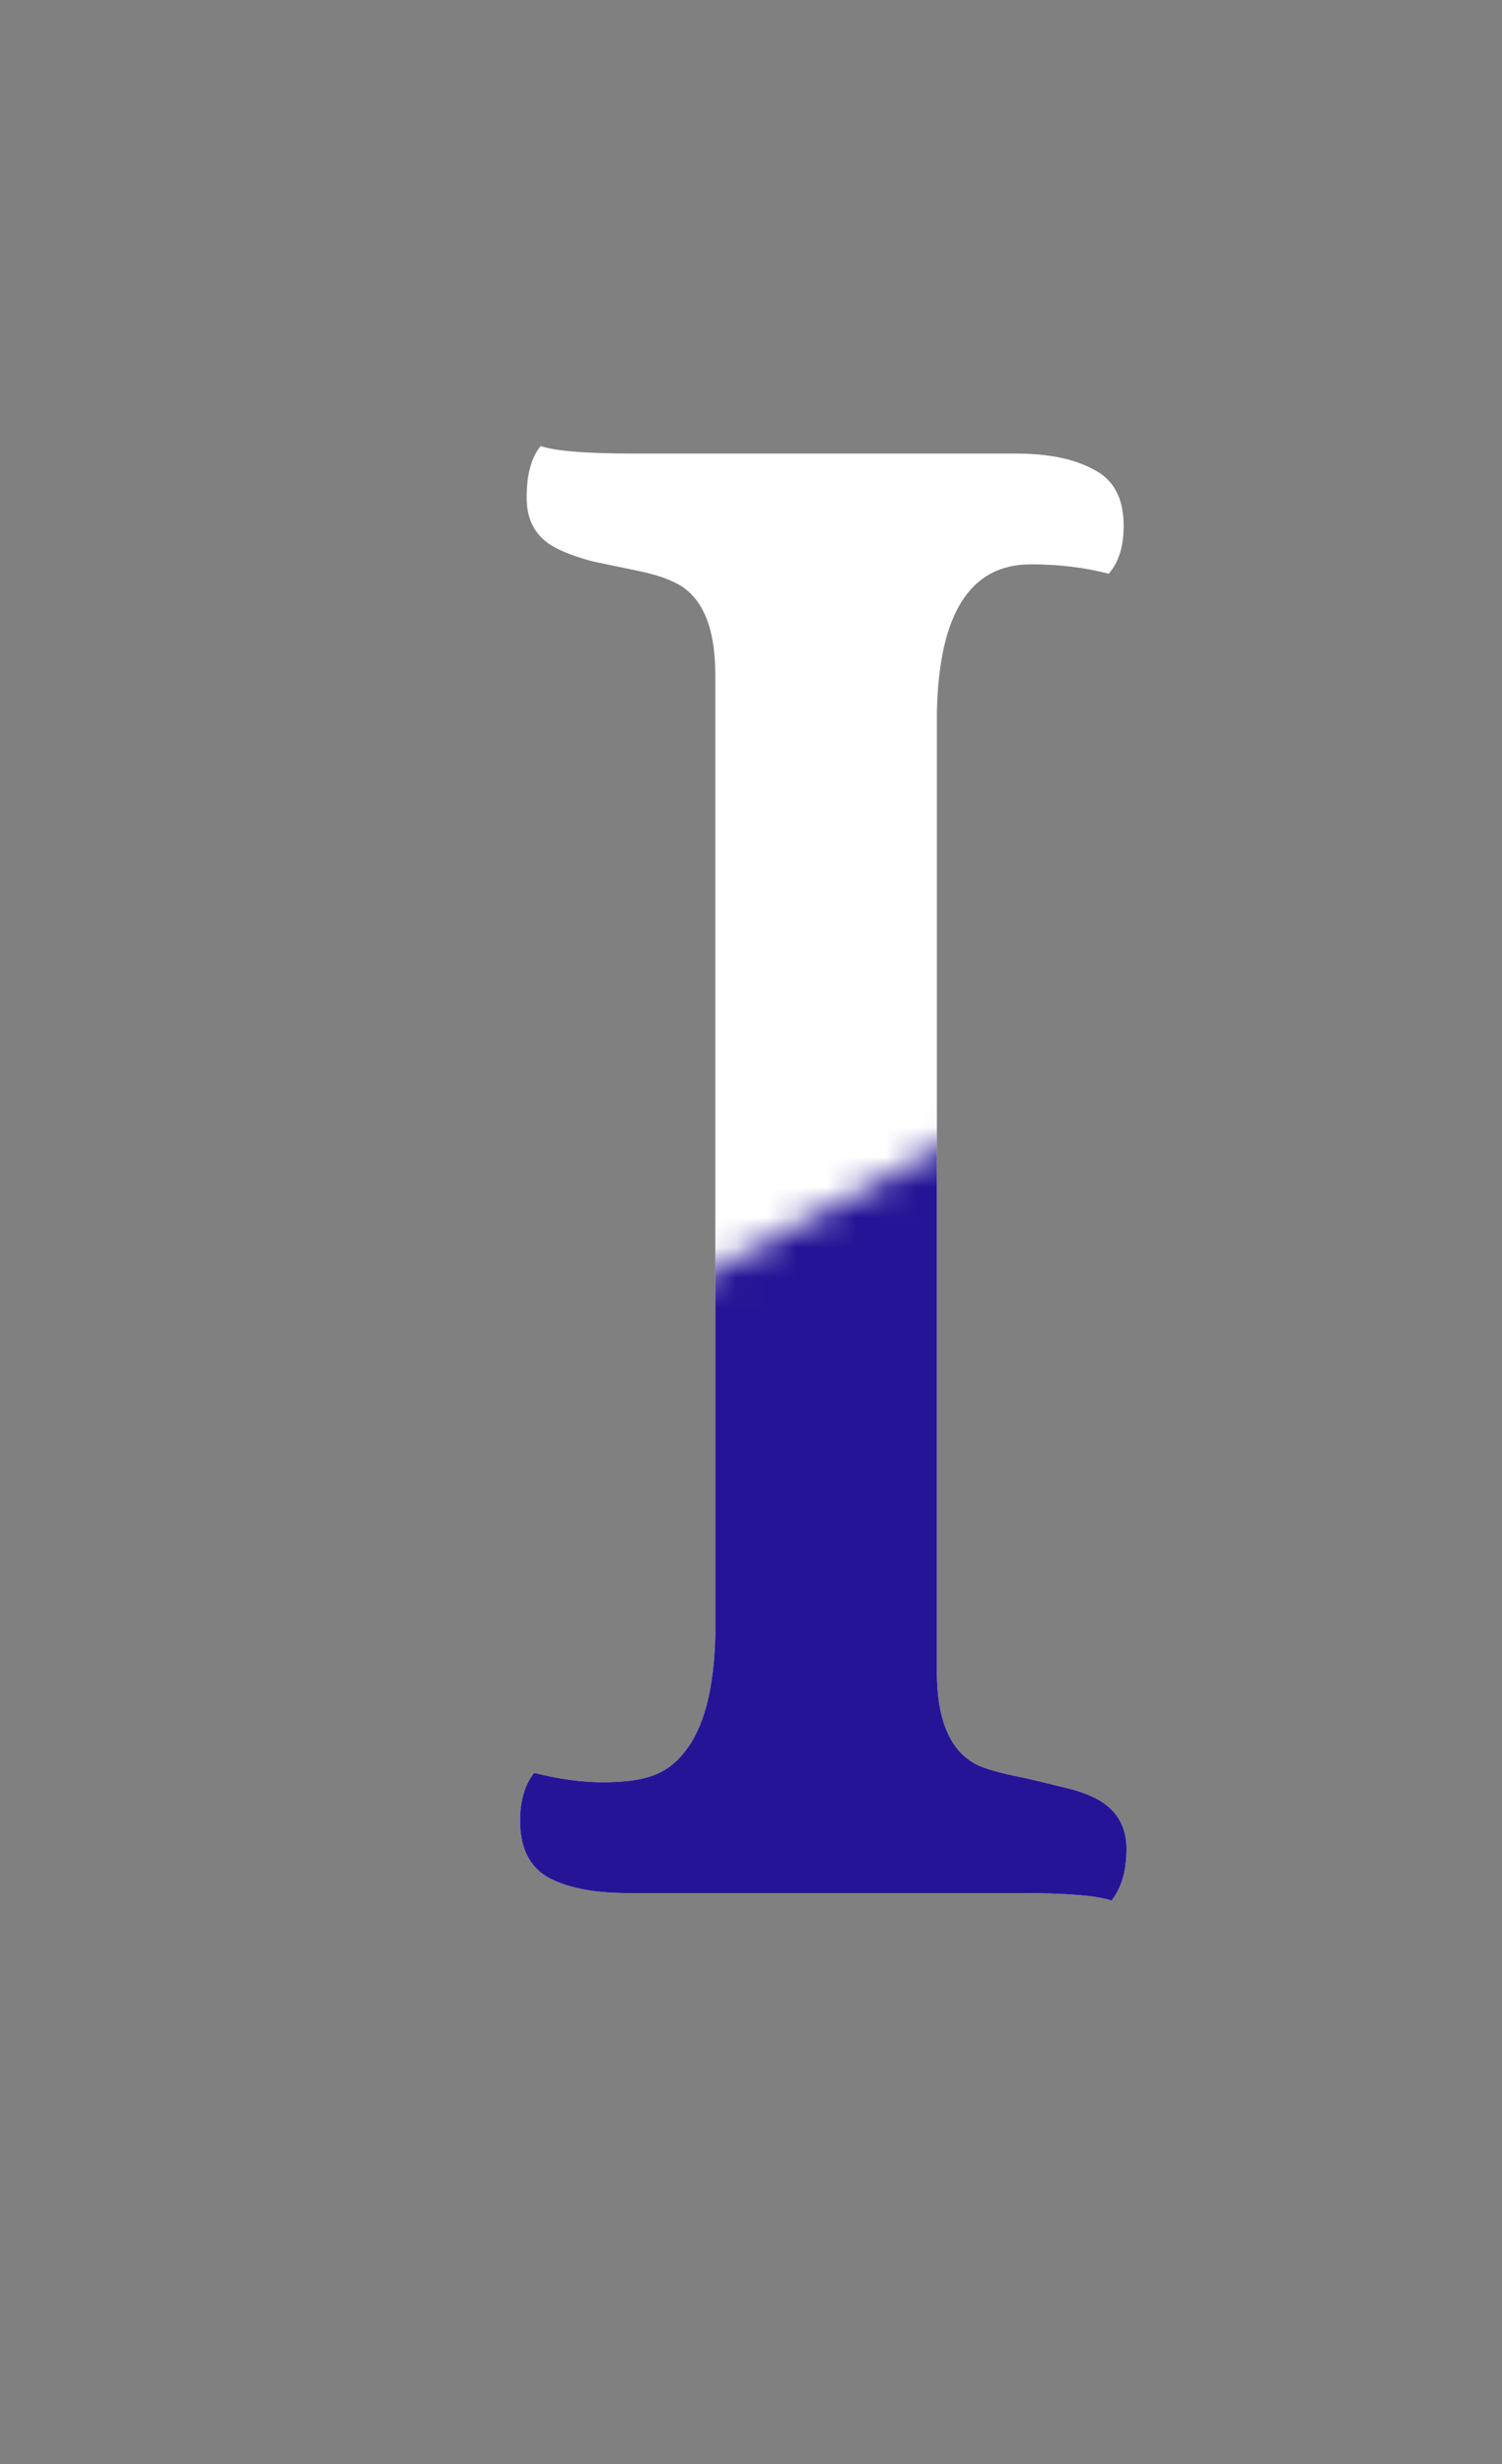 <svg width="50" height="82" viewBox="0 0 50 82" fill="none" xmlns="http://www.w3.org/2000/svg">
<rect x="0" y="0" width="50" height="82" fill="#808080" stroke="none"/>
<path d="M37 63.25C36.521 63.083 35.49 63 33.906 63H20.875C19.792 63 18.927 62.833 18.281 62.5C17.635 62.146 17.312 61.51 17.312 60.594C17.312 59.927 17.469 59.396 17.781 59C18.615 59.208 19.375 59.312 20.062 59.312C20.771 59.312 21.323 59.24 21.719 59.094C22.135 58.948 22.49 58.688 22.781 58.312C23.427 57.521 23.771 56.219 23.812 54.406V22.469C23.812 20.823 23.354 19.792 22.438 19.375C22.146 19.229 21.75 19.104 21.25 19C20.75 18.896 20.25 18.792 19.75 18.688C19.271 18.562 18.865 18.417 18.531 18.25C17.865 17.917 17.531 17.354 17.531 16.562C17.531 15.792 17.688 15.219 18 14.844C18.479 15.01 19.51 15.094 21.094 15.094H33.812C34.896 15.094 35.76 15.271 36.406 15.625C37.073 15.958 37.406 16.583 37.406 17.5C37.406 18.188 37.24 18.719 36.906 19.094C36.115 18.885 35.25 18.781 34.312 18.781C32.292 18.781 31.25 20.427 31.188 23.719V55.625C31.188 57.271 31.646 58.312 32.562 58.75C32.854 58.875 33.25 58.99 33.75 59.094C34.25 59.198 34.74 59.312 35.219 59.438C35.719 59.542 36.135 59.677 36.469 59.844C37.156 60.198 37.5 60.76 37.5 61.531C37.5 62.26 37.333 62.833 37 63.25Z" fill="white"/>
<mask id="mask0_137_17" style="mask-type:alpha" maskUnits="userSpaceOnUse" x="0" y="30" width="50" height="52">
<path d="M46.5 30L0 55C7.667 63.833 23.3 81.4 24.5 81C25.7 80.6 42 69.833 50 64.5L46.5 30Z" fill="#C4C4C4"/>
</mask>
<g mask="url(#mask0_137_17)">
<path d="M37 63.25C36.521 63.083 35.49 63 33.906 63H20.875C19.792 63 18.927 62.833 18.281 62.5C17.635 62.146 17.312 61.51 17.312 60.594C17.312 59.927 17.469 59.396 17.781 59C18.615 59.208 19.375 59.312 20.062 59.312C20.771 59.312 21.323 59.24 21.719 59.094C22.135 58.948 22.49 58.688 22.781 58.312C23.427 57.521 23.771 56.219 23.812 54.406V22.469C23.812 20.823 23.354 19.792 22.438 19.375C22.146 19.229 21.75 19.104 21.25 19C20.75 18.896 20.25 18.792 19.75 18.688C19.271 18.562 18.865 18.417 18.531 18.25C17.865 17.917 17.531 17.354 17.531 16.562C17.531 15.792 17.688 15.219 18 14.844C18.479 15.01 19.51 15.094 21.094 15.094H33.812C34.896 15.094 35.76 15.271 36.406 15.625C37.073 15.958 37.406 16.583 37.406 17.5C37.406 18.188 37.24 18.719 36.906 19.094C36.115 18.885 35.25 18.781 34.312 18.781C32.292 18.781 31.25 20.427 31.188 23.719V55.625C31.188 57.271 31.646 58.312 32.562 58.75C32.854 58.875 33.25 58.99 33.75 59.094C34.25 59.198 34.74 59.312 35.219 59.438C35.719 59.542 36.135 59.677 36.469 59.844C37.156 60.198 37.5 60.76 37.5 61.531C37.5 62.26 37.333 62.833 37 63.25Z" fill="#251596"/>
</g>
</svg>
